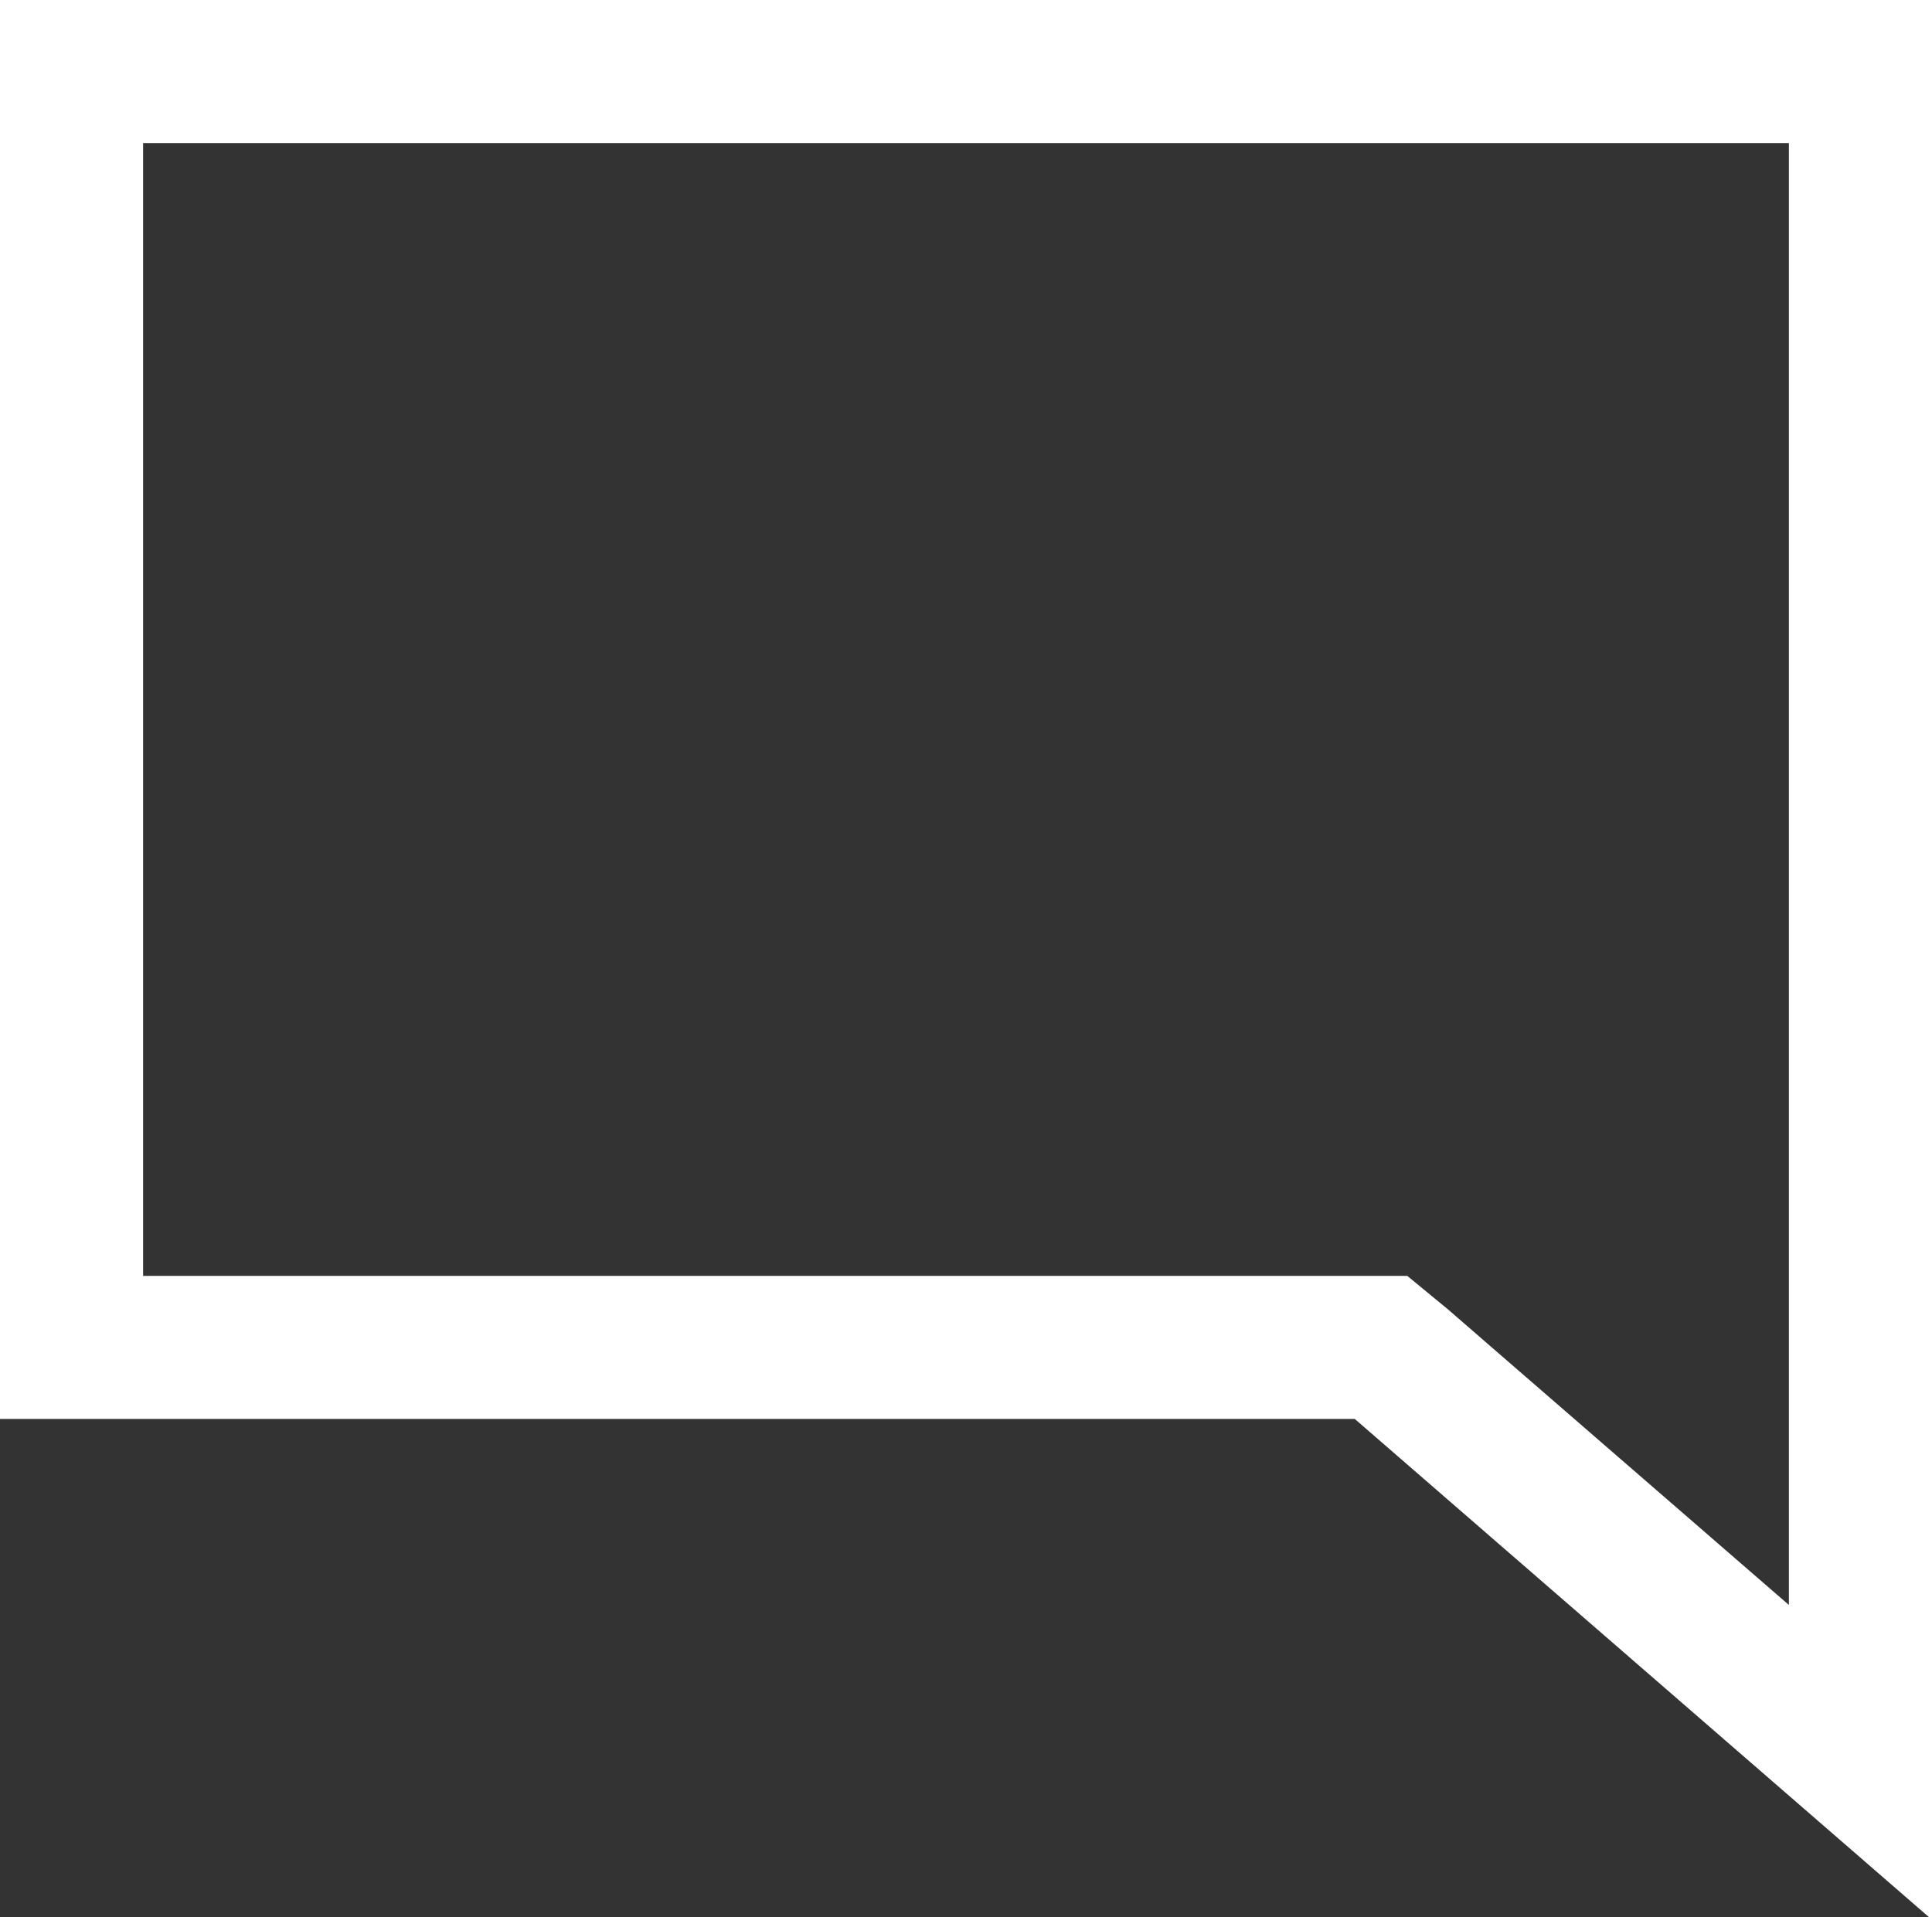 <?xml version="1.0" encoding="utf-8"?>
<!-- Generator: Adobe Illustrator 19.0.0, SVG Export Plug-In . SVG Version: 6.00 Build 0)  -->
<svg version="1.1" id="레이어_1" xmlns="http://www.w3.org/2000/svg" xmlns:xlink="http://www.w3.org/1999/xlink" x="0px"
	 y="0px" viewBox="-257 380.5 81 80.4" style="enable-background:new -257 380.5 81 80.4;" xml:space="preserve">
<rect x="-257" y="380.5" width="81" height="80.4" fill="#333333" stroke="none"/>
<style type="text/css">
	.st0{fill:#FFFFFF;}
</style>
<g id="XMLID_1_">
	<path id="XMLID_9_" class="st0" d="M-257,380.5V440h56.8l24.2,21v-80.5H-257z M-182,447.8l-14.3-12.4l-1.7-1.4h-2.2H-251v-47.5h69
		V447.8z"/>
</g>
</svg>
